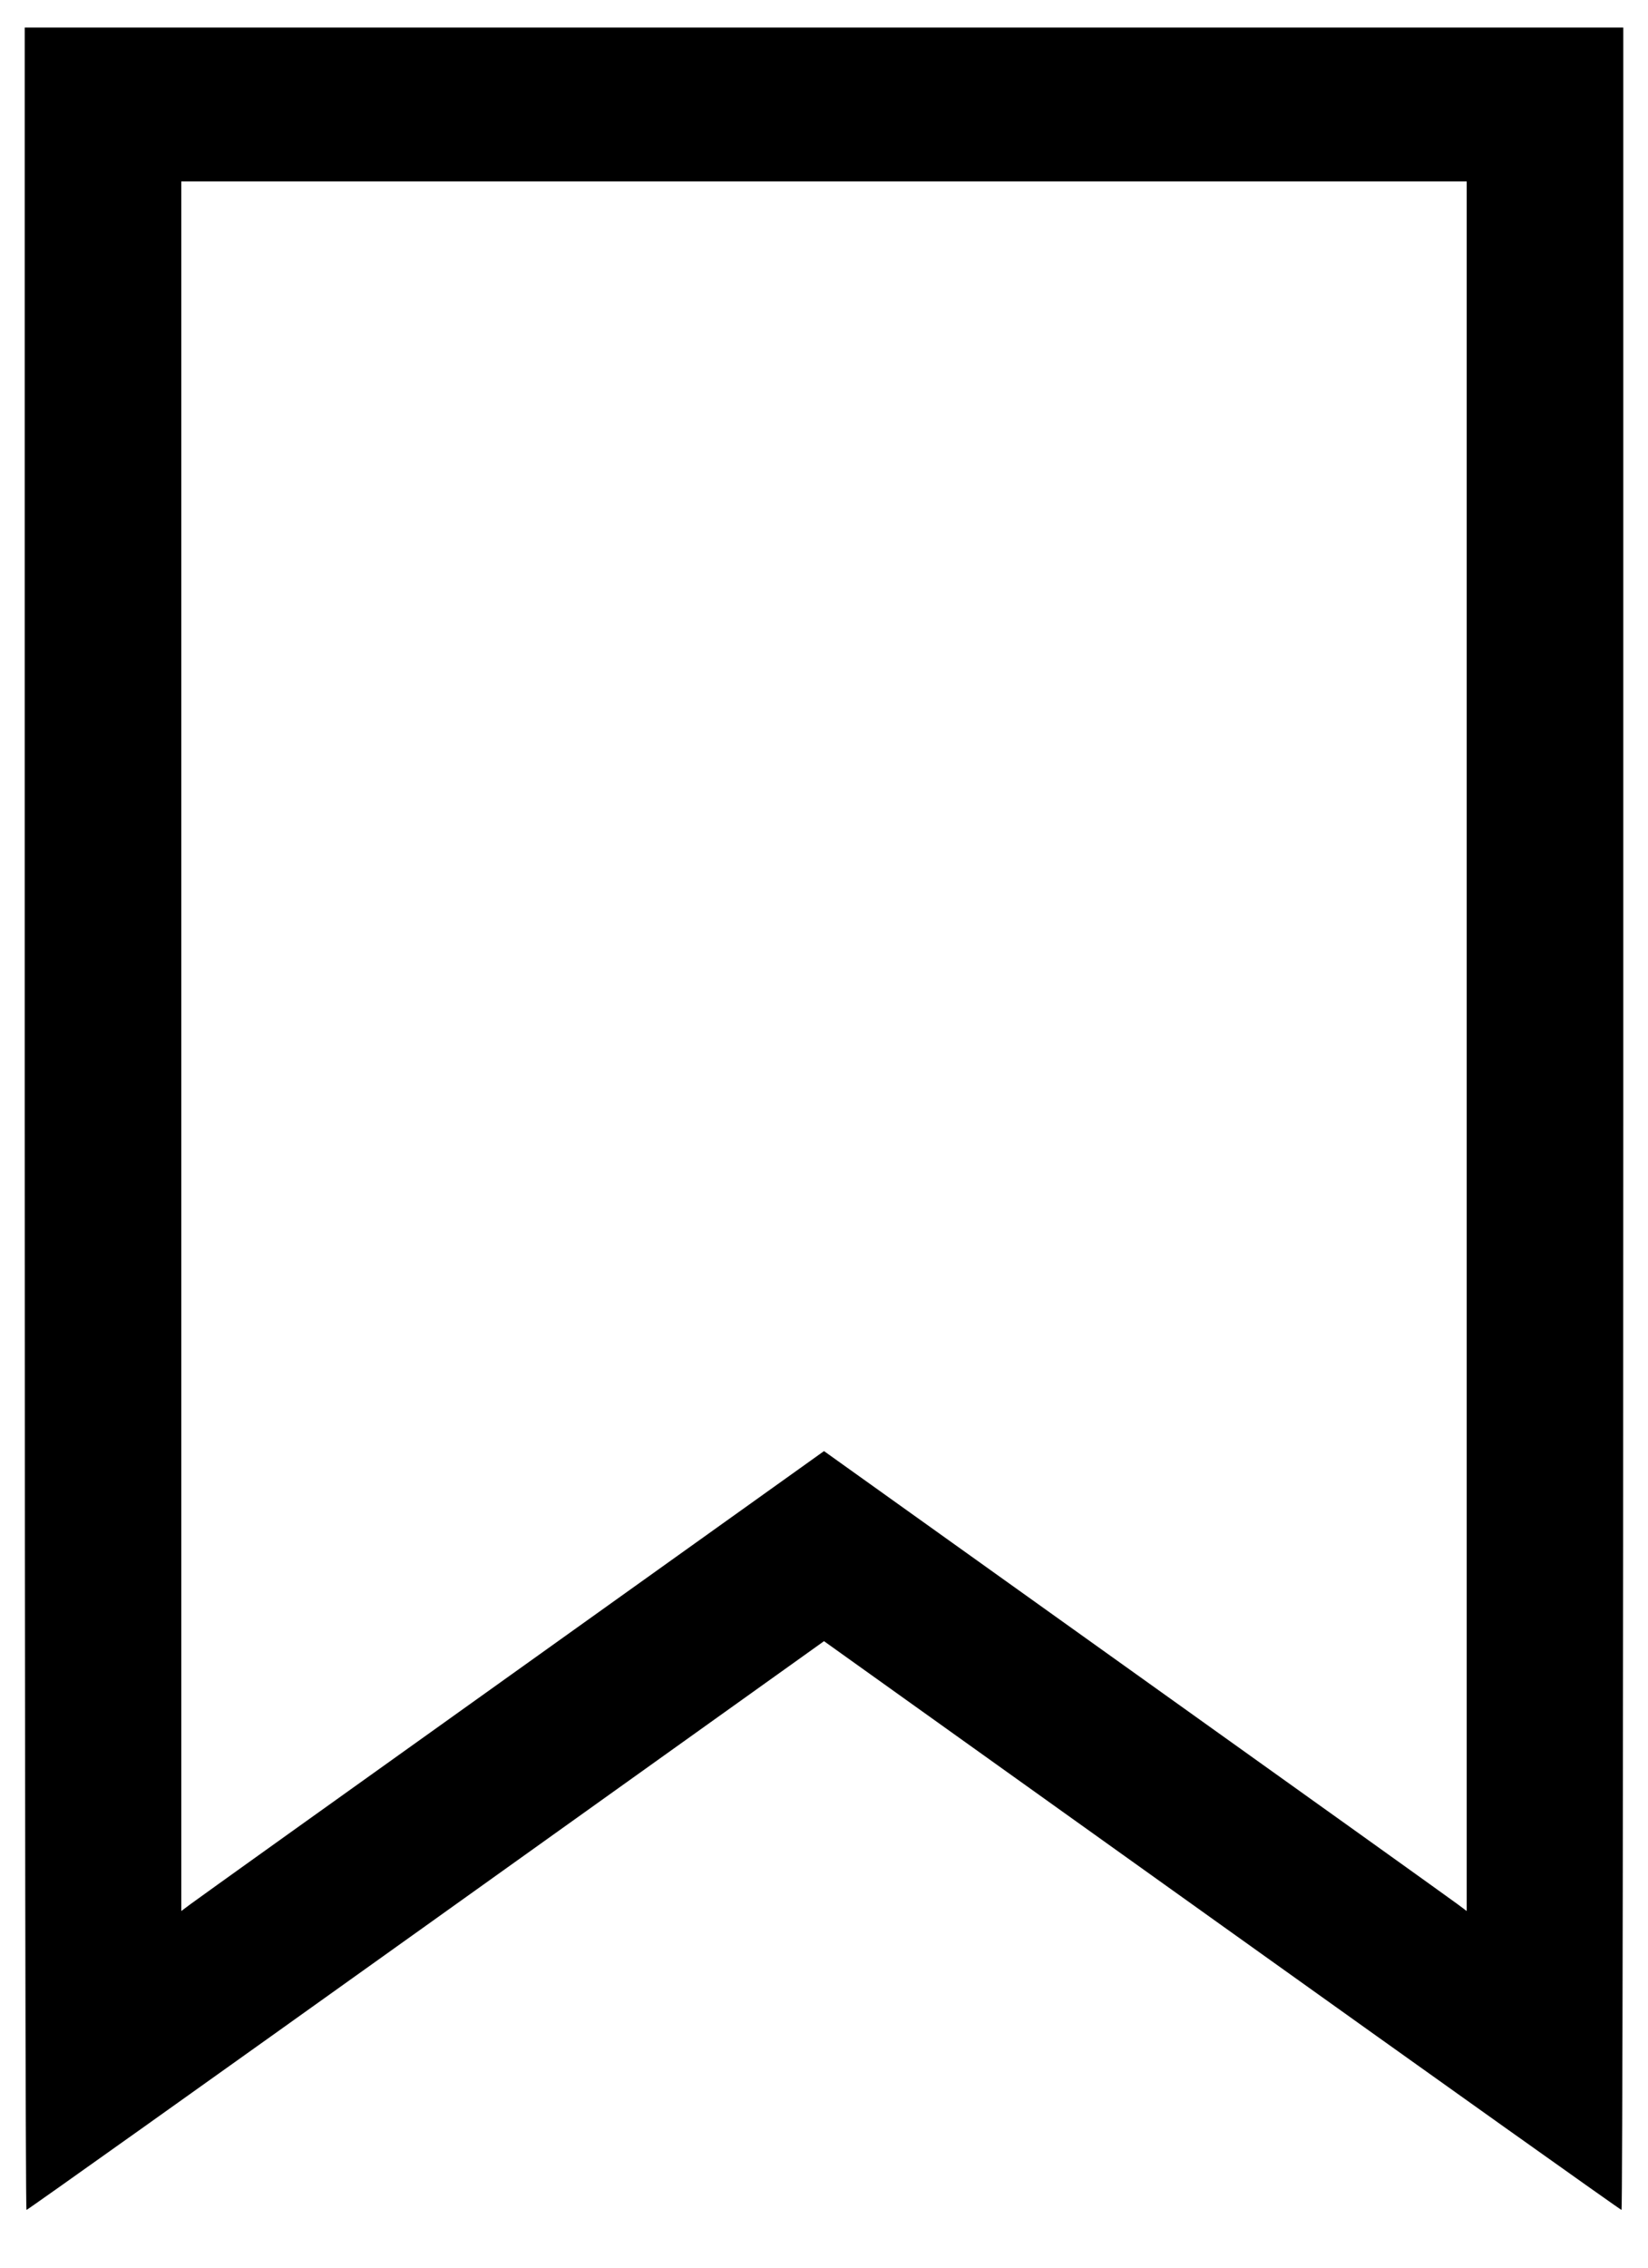 <svg width="16" height="22" viewBox="0 0 16 22" fill="none" xmlns="http://www.w3.org/2000/svg"><path d="M0.240 10.853 C 0.240 16.676,0.248 21.440,0.257 21.440 C 0.267 21.440,2.013 20.198,4.137 18.681 L 8.000 15.922 11.863 18.681 C 13.987 20.198,15.733 21.440,15.743 21.440 C 15.752 21.440,15.760 16.676,15.760 10.853 L 15.760 0.267 8.000 0.267 L 0.240 0.267 0.240 10.853 M14.240 10.150 L 14.240 18.540 14.153 18.475 C 14.106 18.439,12.702 17.435,11.033 16.244 L 8.000 14.078 4.967 16.244 C 3.298 17.435,1.894 18.439,1.847 18.475 L 1.760 18.540 1.760 10.150 L 1.760 1.760 8.000 1.760 L 14.240 1.760 14.240 10.150 " stroke="none" fill-rule="evenodd" fill="black"></path></svg>